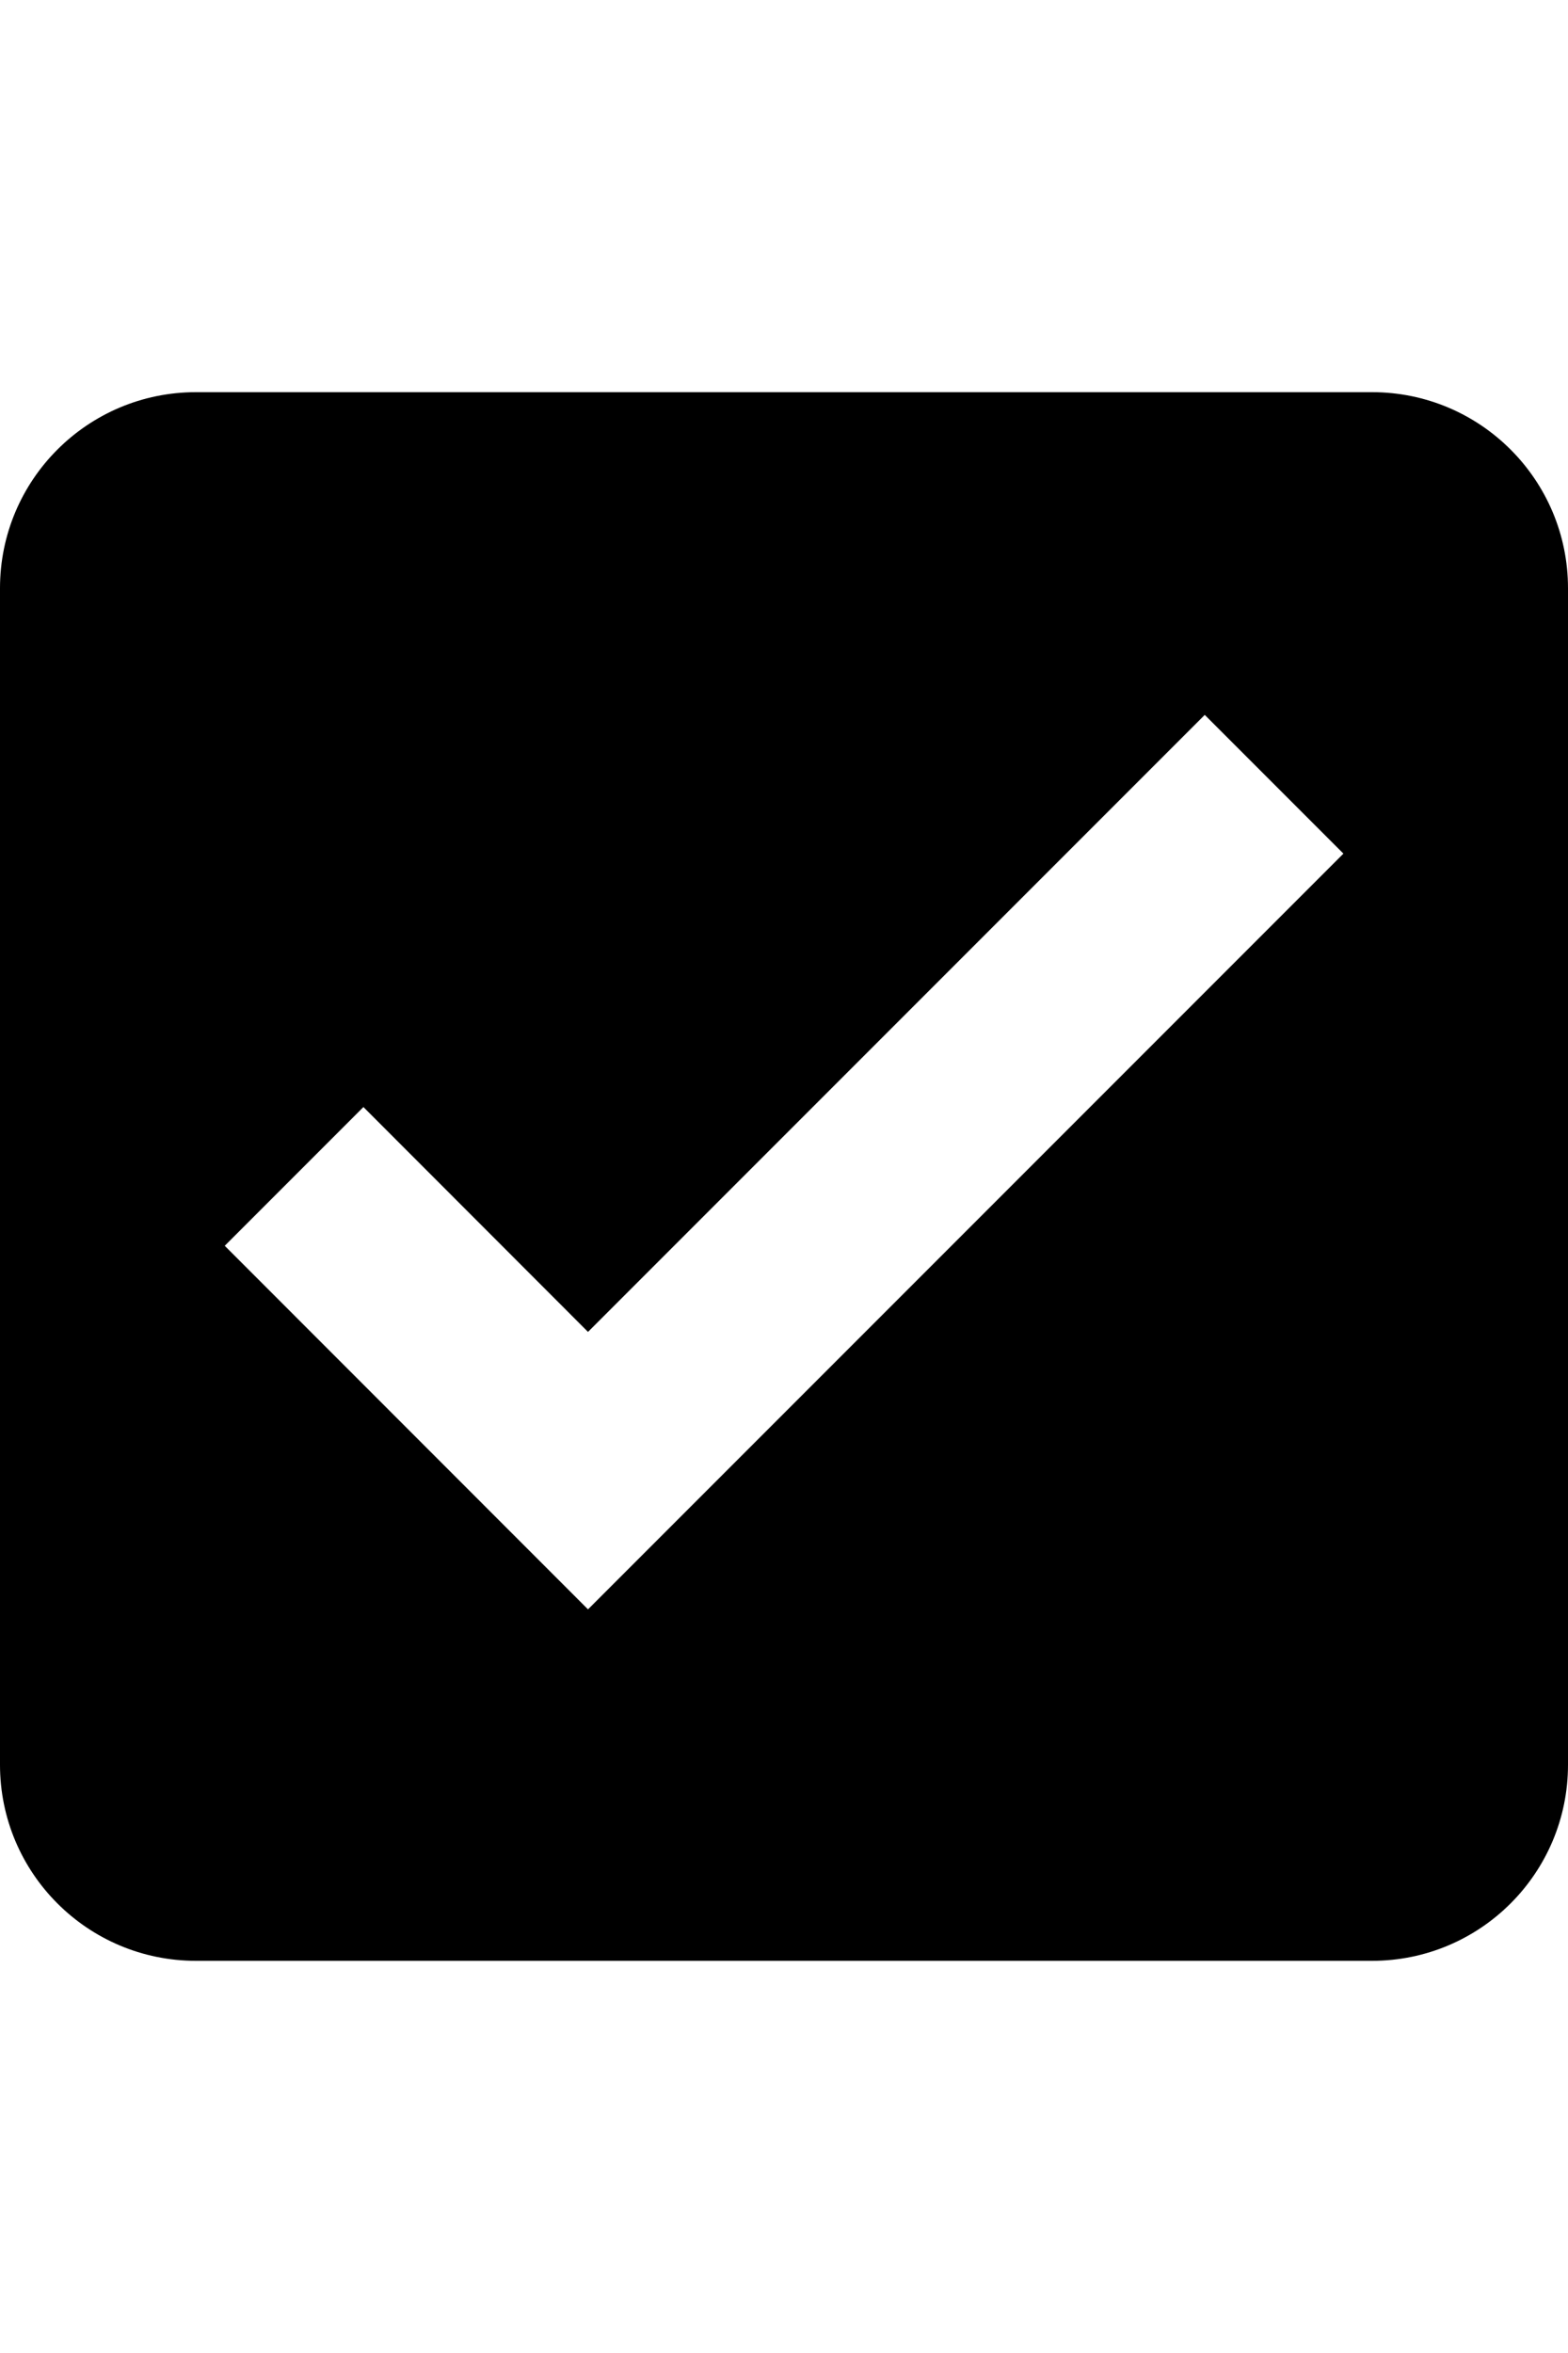 <?xml version="1.0" encoding="utf-8"?>
<!-- Generator: Adobe Illustrator 21.0.1, SVG Export Plug-In . SVG Version: 6.00 Build 0)  -->
<svg version="1.1" id="icon-" xmlns="http://www.w3.org/2000/svg" xmlns:xlink="http://www.w3.org/1999/xlink" x="0px" y="0px"
	 viewBox="0 0 960 1440" enable-background="new 0 0 960 1440" xml:space="preserve">
<path id="checkbox-checked" d="M840,240H120C53.7,240,0,293.7,0,360v720c0,66.3,53.7,120,120,120h720c66.3,0,120-53.7,120-120V360
	C960,293.7,906.3,240,840,240z M360,984.9L137.6,762.4l84.9-84.9L360,815.1l377.6-377.6l84.9,84.9L360,984.9z"/>
</svg>

